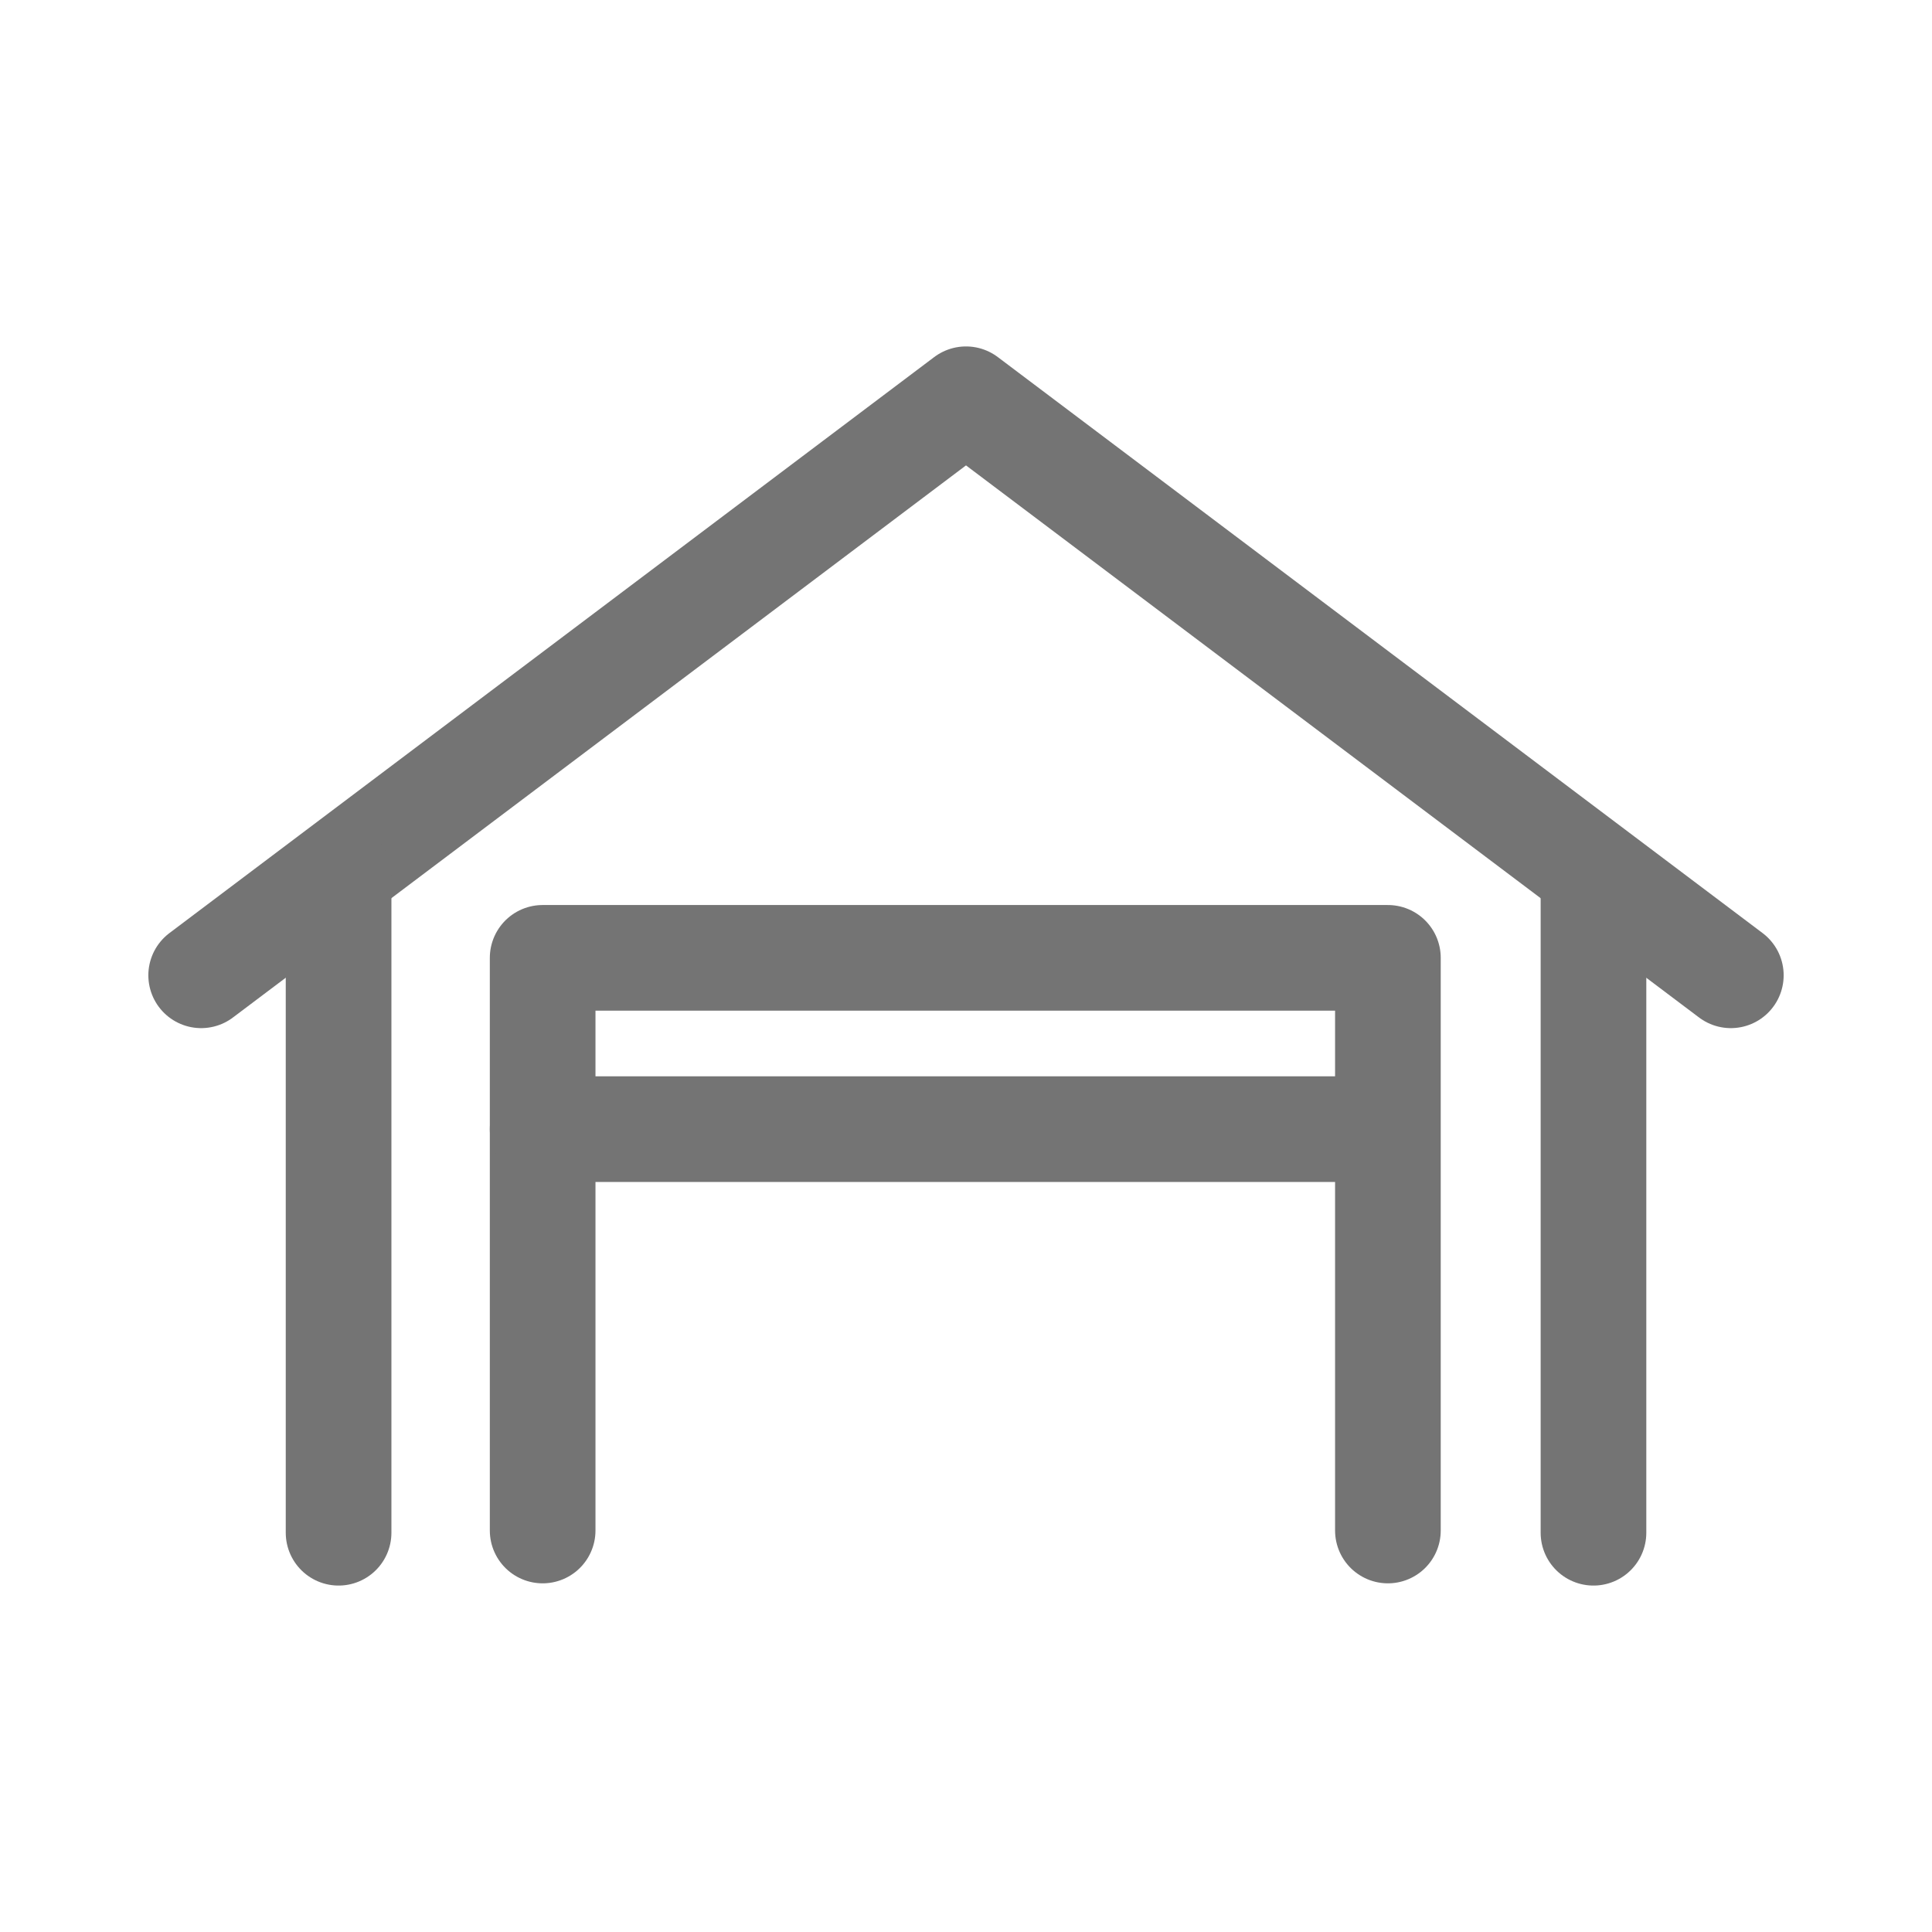 <?xml version="1.0" encoding="utf-8"?>
<!-- Generator: Adobe Illustrator 16.0.0, SVG Export Plug-In . SVG Version: 6.00 Build 0)  -->
<!DOCTYPE svg PUBLIC "-//W3C//DTD SVG 1.1//EN" "http://www.w3.org/Graphics/SVG/1.1/DTD/svg11.dtd">
<svg version="1.1" id="Ebene_1" xmlns="http://www.w3.org/2000/svg" xmlns:xlink="http://www.w3.org/1999/xlink" x="0px" y="0px"
	 width="32px" height="32px" viewBox="0 0 32 32" enable-background="new 0 0 32 32" xml:space="preserve">
<polyline fill="none" stroke="#747474" stroke-width="1.75" stroke-linecap="round" stroke-linejoin="round" stroke-miterlimit="10" points="
	3.332,16.154 16,6.613 28.668,16.154 "/>
<line fill="none" stroke="#747474" stroke-width="1.75" stroke-linecap="round" stroke-linejoin="round" stroke-miterlimit="10" x1="5.608" y1="25.387" x2="5.608" y2="14.497"/>
<line fill="none" stroke="#747474" stroke-width="1.75" stroke-linecap="round" stroke-linejoin="round" stroke-miterlimit="10" x1="26.393" y1="14.497" x2="26.393" y2="25.387"/>
<polyline fill="none" stroke="#747474" stroke-width="1.75" stroke-linecap="round" stroke-linejoin="round" stroke-miterlimit="10" points="
	22.988,25.35 22.988,15.865 8.988,15.865 8.988,25.35 "/>
<path fill="none" stroke="#747474" stroke-width="1.75" stroke-linecap="round" stroke-linejoin="round" stroke-miterlimit="10" d="
	M22.988,25.35"/>
<path fill="none" stroke="#747474" stroke-width="1.75" stroke-linecap="round" stroke-linejoin="round" stroke-miterlimit="10" d="
	M8.988,25.35"/>
<line fill="none" stroke="#747474" stroke-width="1.75" stroke-linecap="round" stroke-linejoin="round" stroke-miterlimit="10" x1="8.988" y1="18.702" x2="22.984" y2="18.702"/>
</svg>
